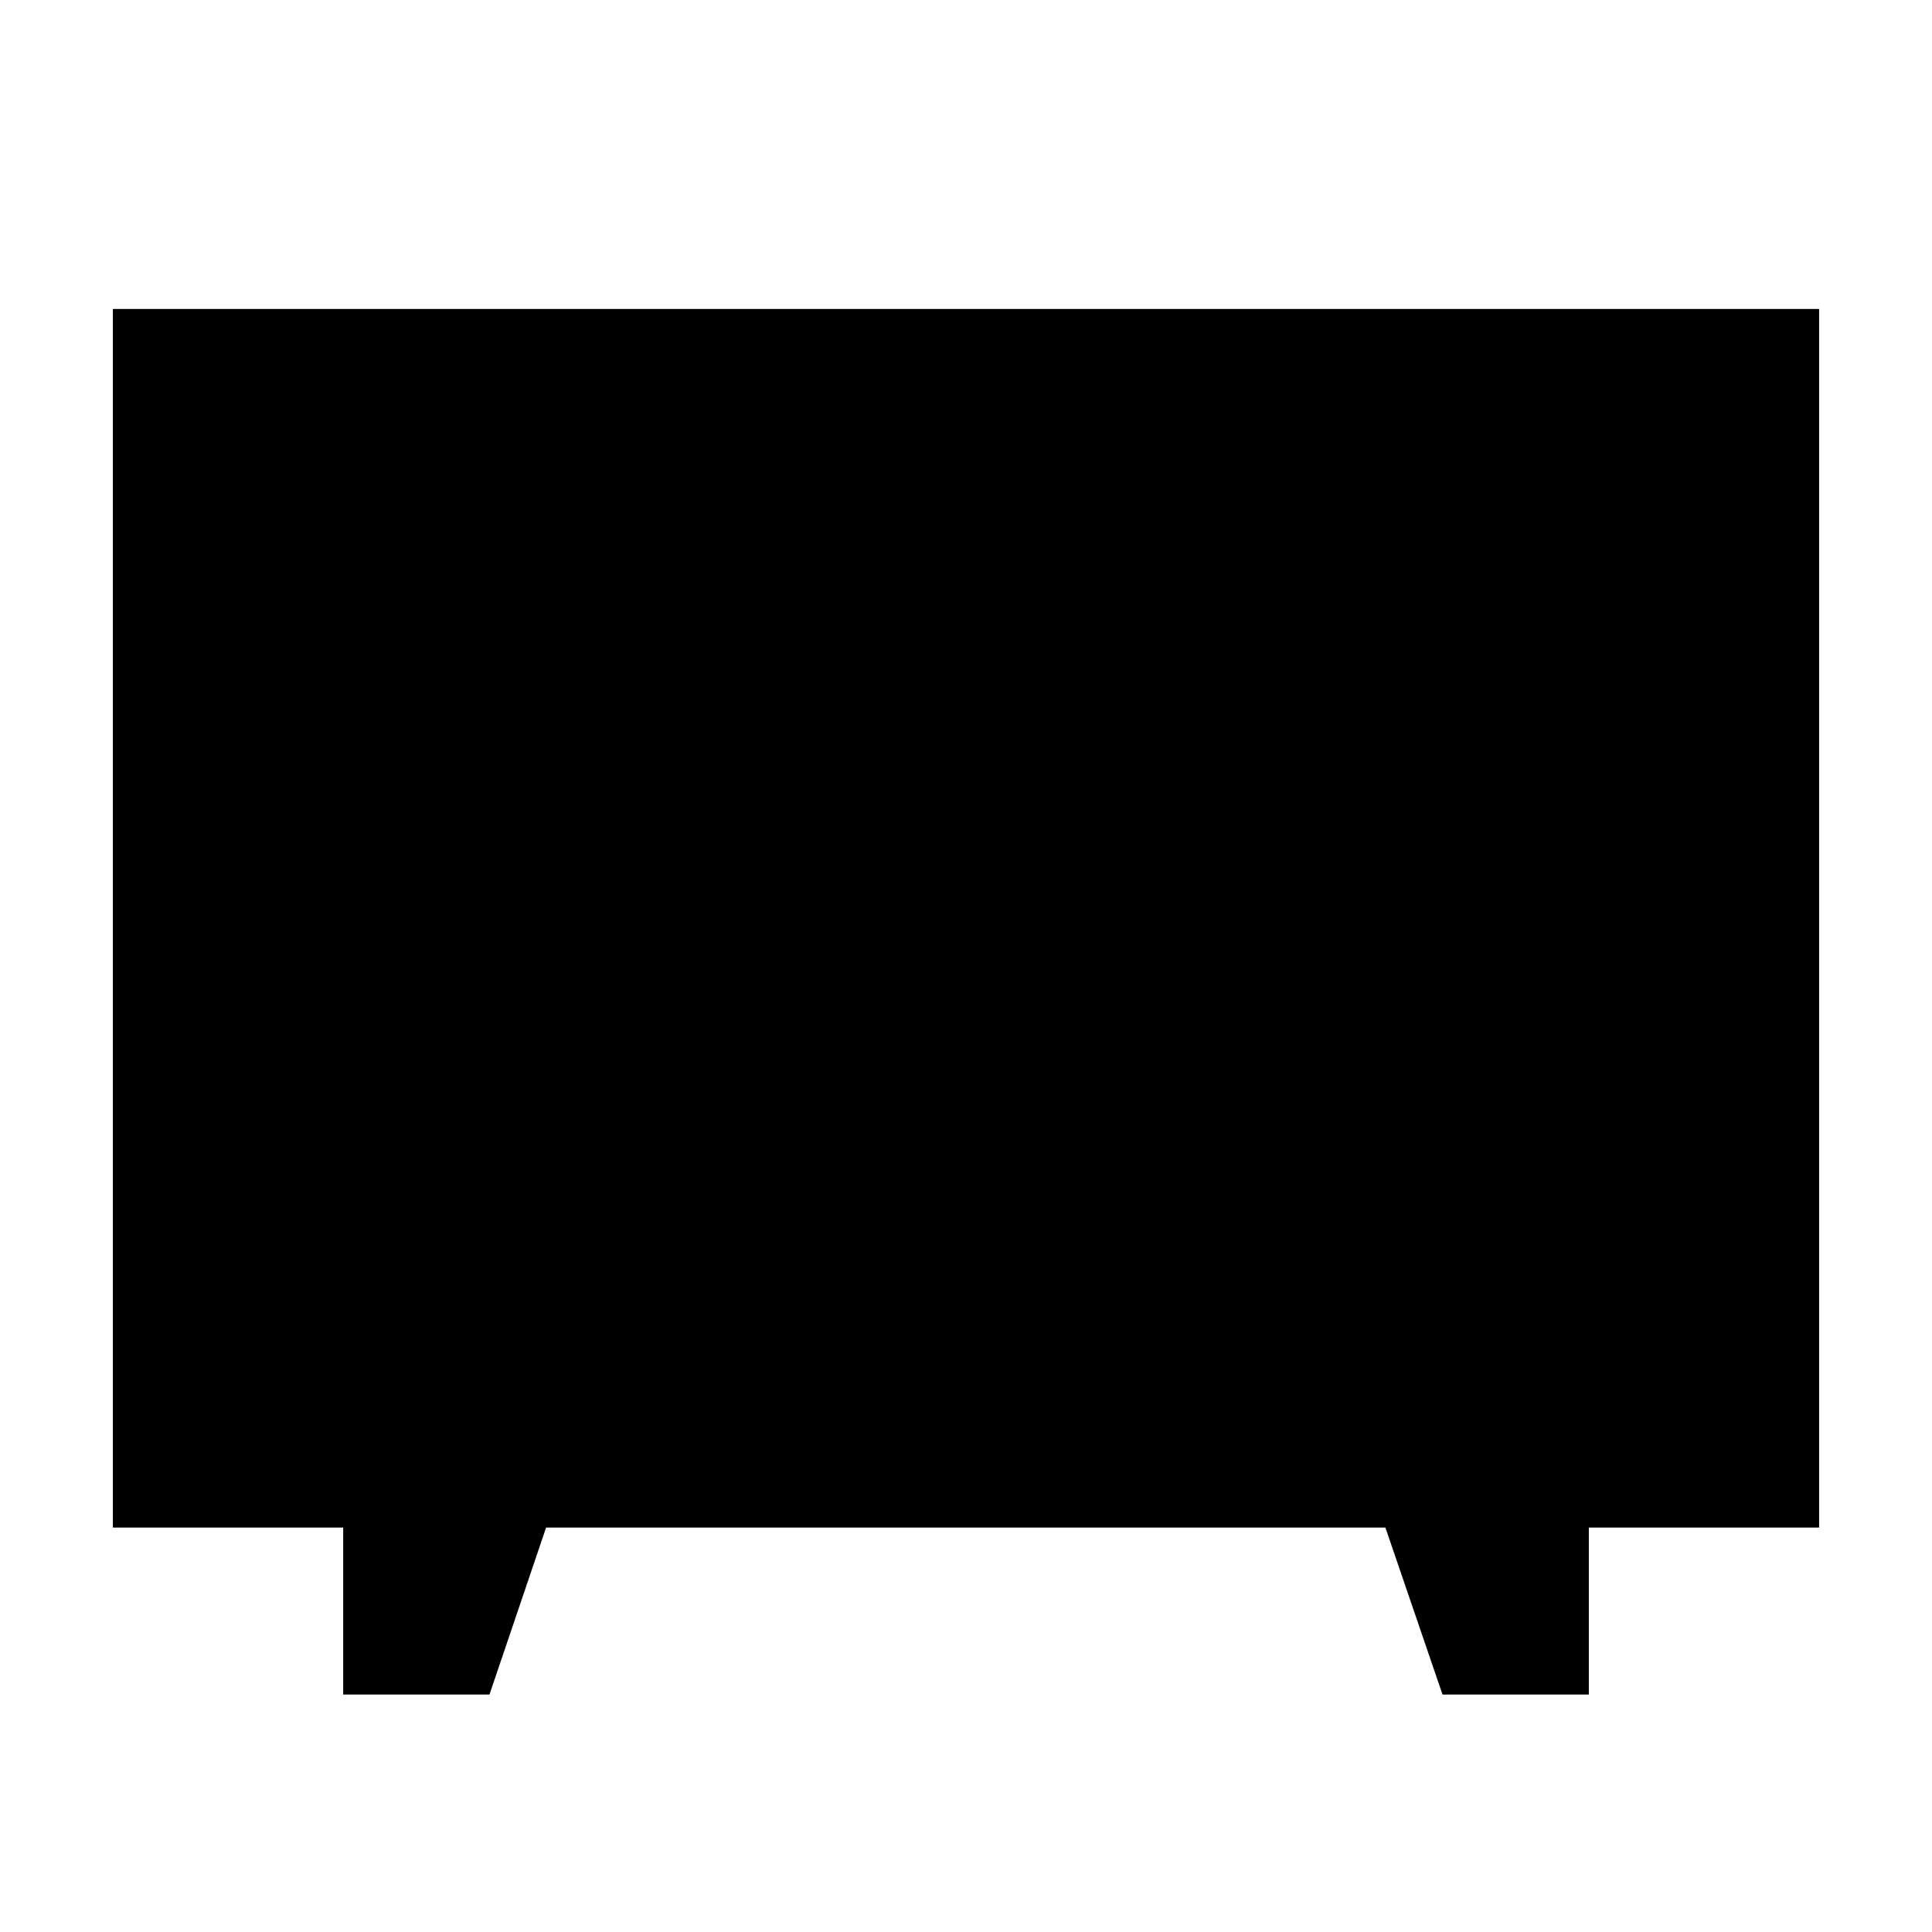 <svg xmlns="http://www.w3.org/2000/svg" height="20" viewBox="0 -960 960 960" width="20"><path d="M170.52-118v-82.96H56.09v-605.52h847.82v605.52H789.48V-118h-72.7l-28.38-82.96H271.35L243.22-118h-72.7Z"/></svg>